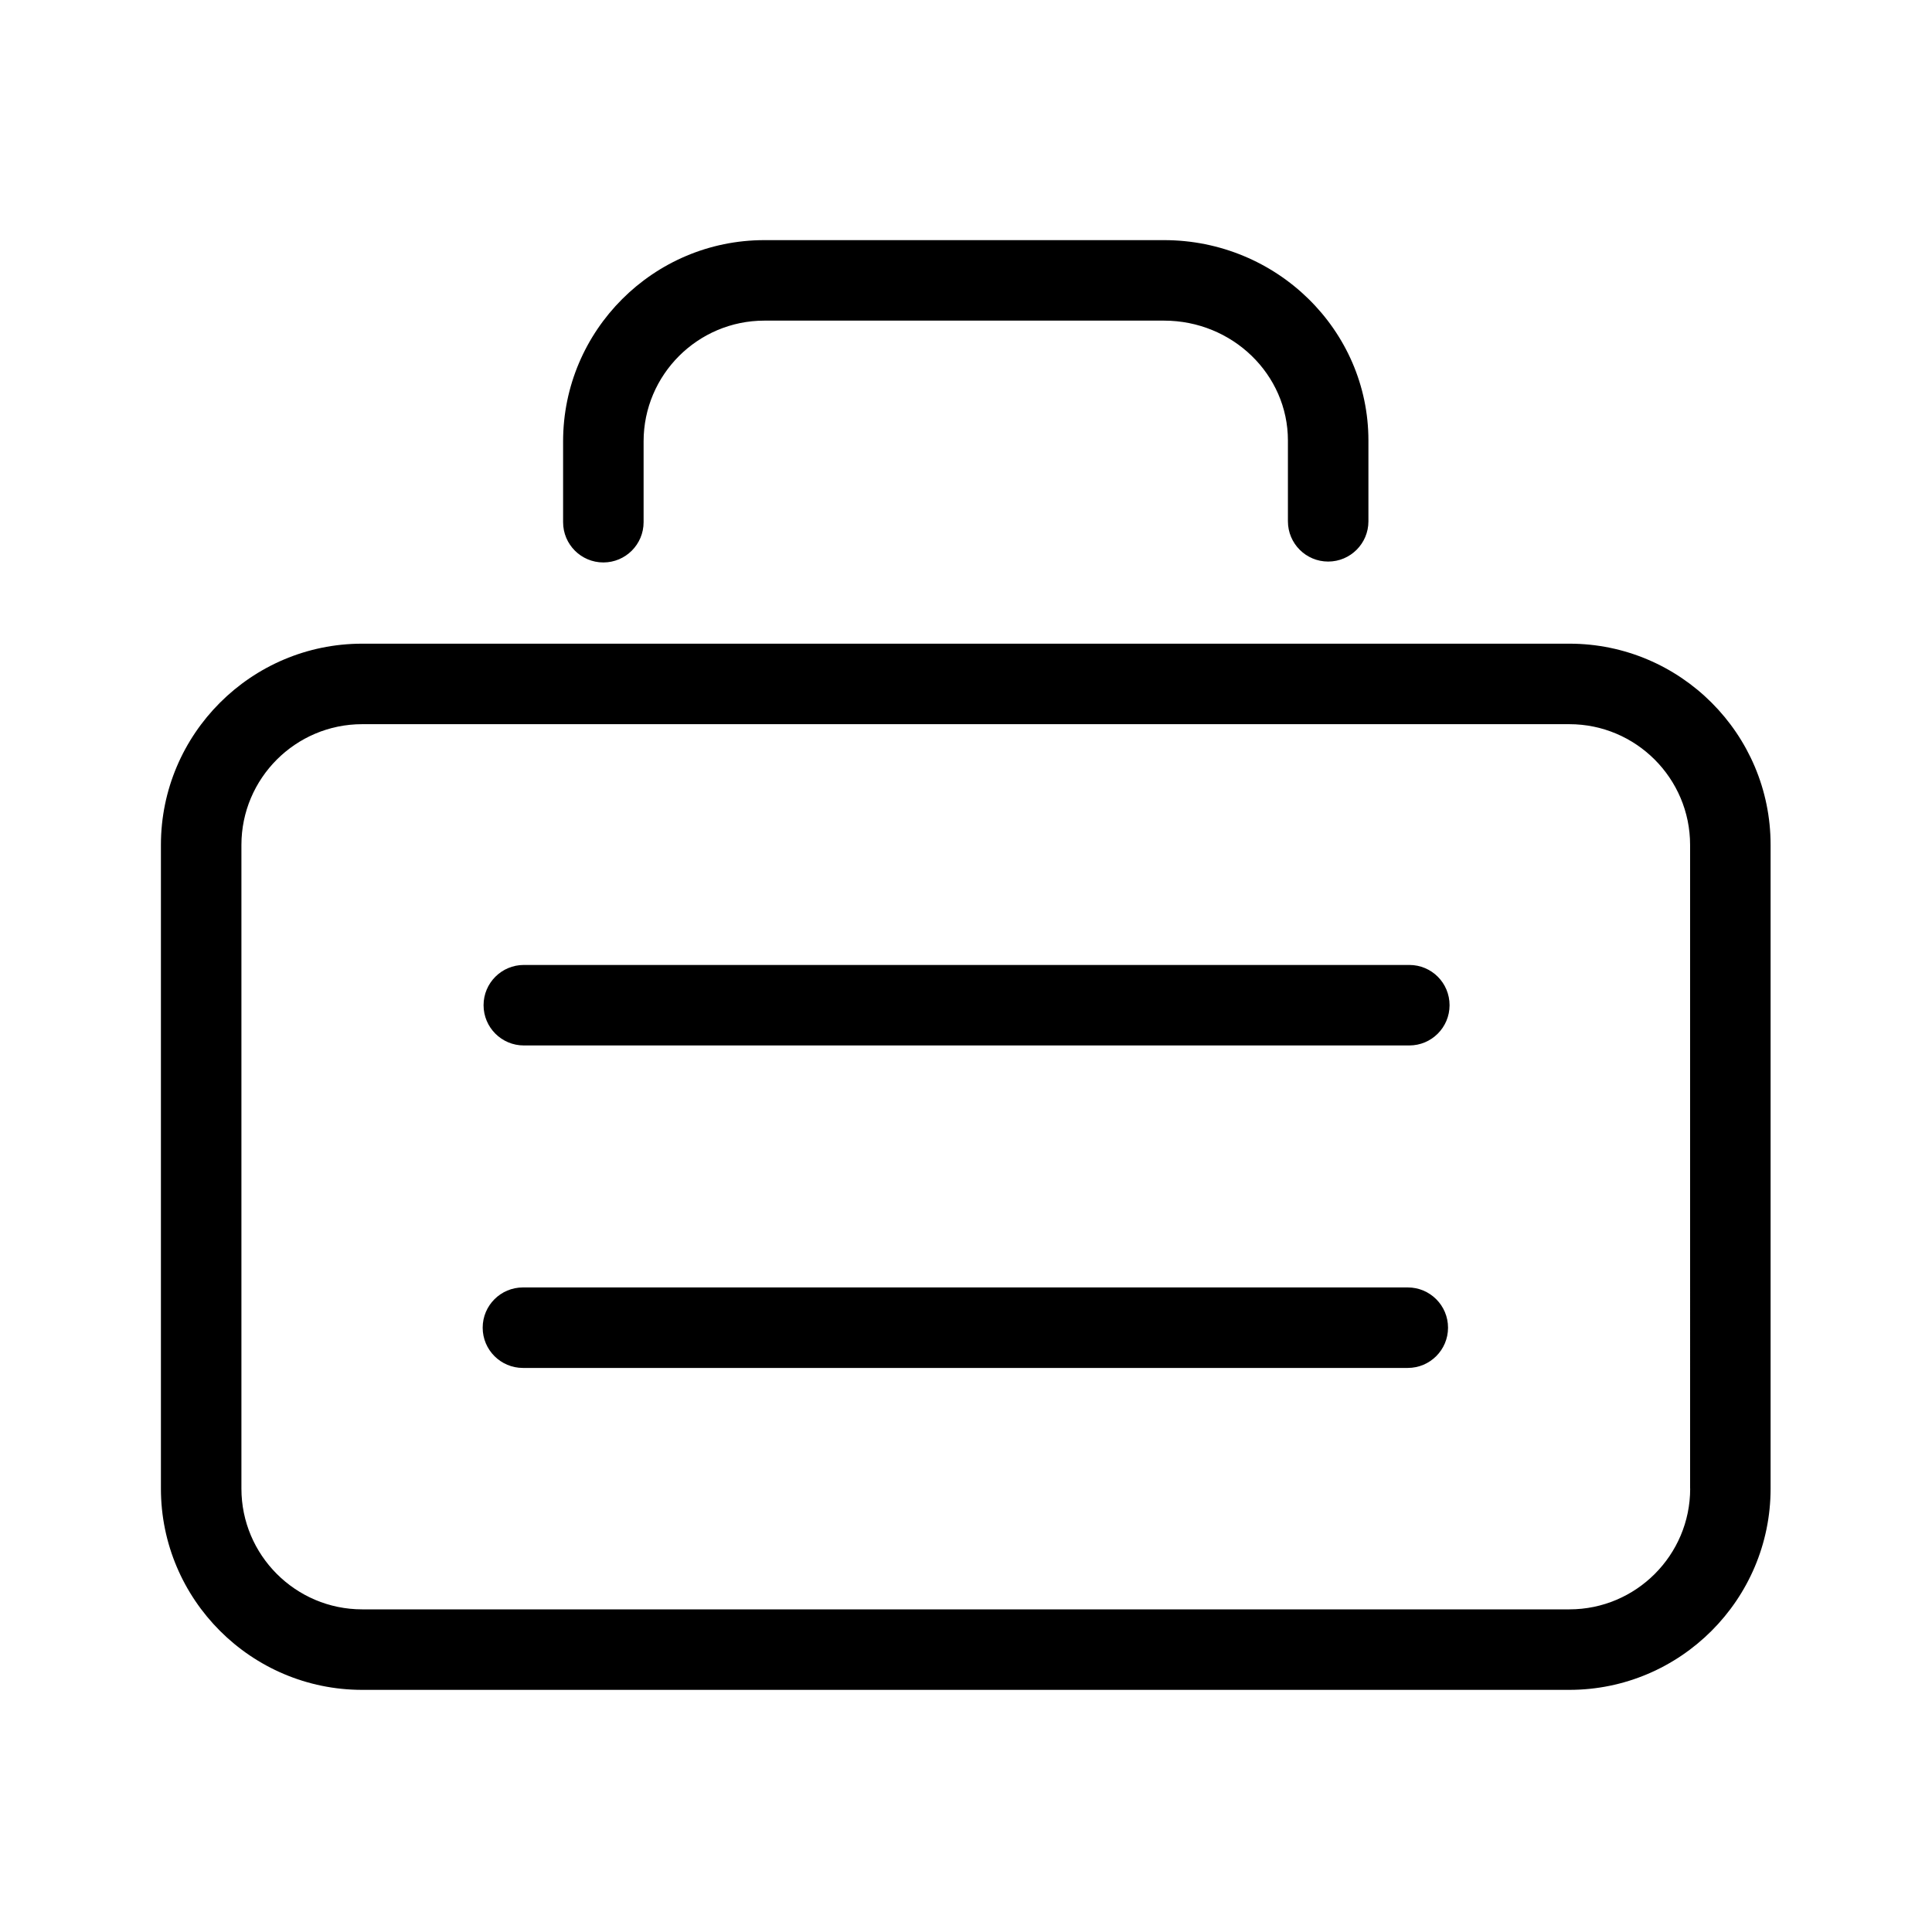 <?xml version="1.0" encoding="utf-8"?>
<!-- Generator: Adobe Illustrator 22.0.1, SVG Export Plug-In . SVG Version: 6.00 Build 0)  -->
<svg version="1.1" id="Layer_1" xmlns="http://www.w3.org/2000/svg" xmlns:xlink="http://www.w3.org/1999/xlink" x="0px" y="0px"
	 viewBox="0 0 24 24" style="enable-background:new 0 0 24 24;" xml:space="preserve">
<style type="text/css">
	.st0{fill:#221A1C;}
	.st1{fill:#231F20;}
</style>
<path d="M19.496,7.996H4.499c-1.378,0-2.5,1.122-2.5,2.5v7.996c0,1.378,1.122,2.5,2.5,2.5h14.996
	c1.378,0,2.5-1.122,2.5-2.5V10.496C21.996,9.118,20.874,7.996,19.496,7.996z M20.996,18.492
	c0,0.827-0.673,1.5-1.5,1.5H4.499c-0.827,0-1.5-0.673-1.5-1.5V10.496c0-0.827,0.673-1.5,1.5-1.5h14.996
	c0.827,0,1.5,0.673,1.5,1.5V18.492z M6.995,6.487V5.483c0-1.378,1.122-2.5,2.5-2.5h4.965
	c1.4,0,2.539,1.117,2.539,2.489v1.004c0,0.276-0.224,0.5-0.5,0.5s-0.5-0.224-0.5-0.5V5.472
	c0-0.821-0.69-1.489-1.539-1.489H9.495c-0.827,0-1.5,0.673-1.5,1.5v1.004c0,0.276-0.224,0.5-0.5,0.5
	S6.995,6.763,6.995,6.487z M18.007,12.487c0,0.276-0.224,0.5-0.5,0.5H6.507c-0.276,0-0.5-0.224-0.5-0.5
	s0.224-0.5,0.5-0.5h11C17.784,11.987,18.007,12.21,18.007,12.487z M17.988,16.493
	c0,0.276-0.224,0.5-0.5,0.5H6.496c-0.276,0-0.5-0.224-0.5-0.5s0.224-0.5,0.5-0.5h10.992
	C17.764,15.993,17.988,16.217,17.988,16.493z"/>
</svg>
